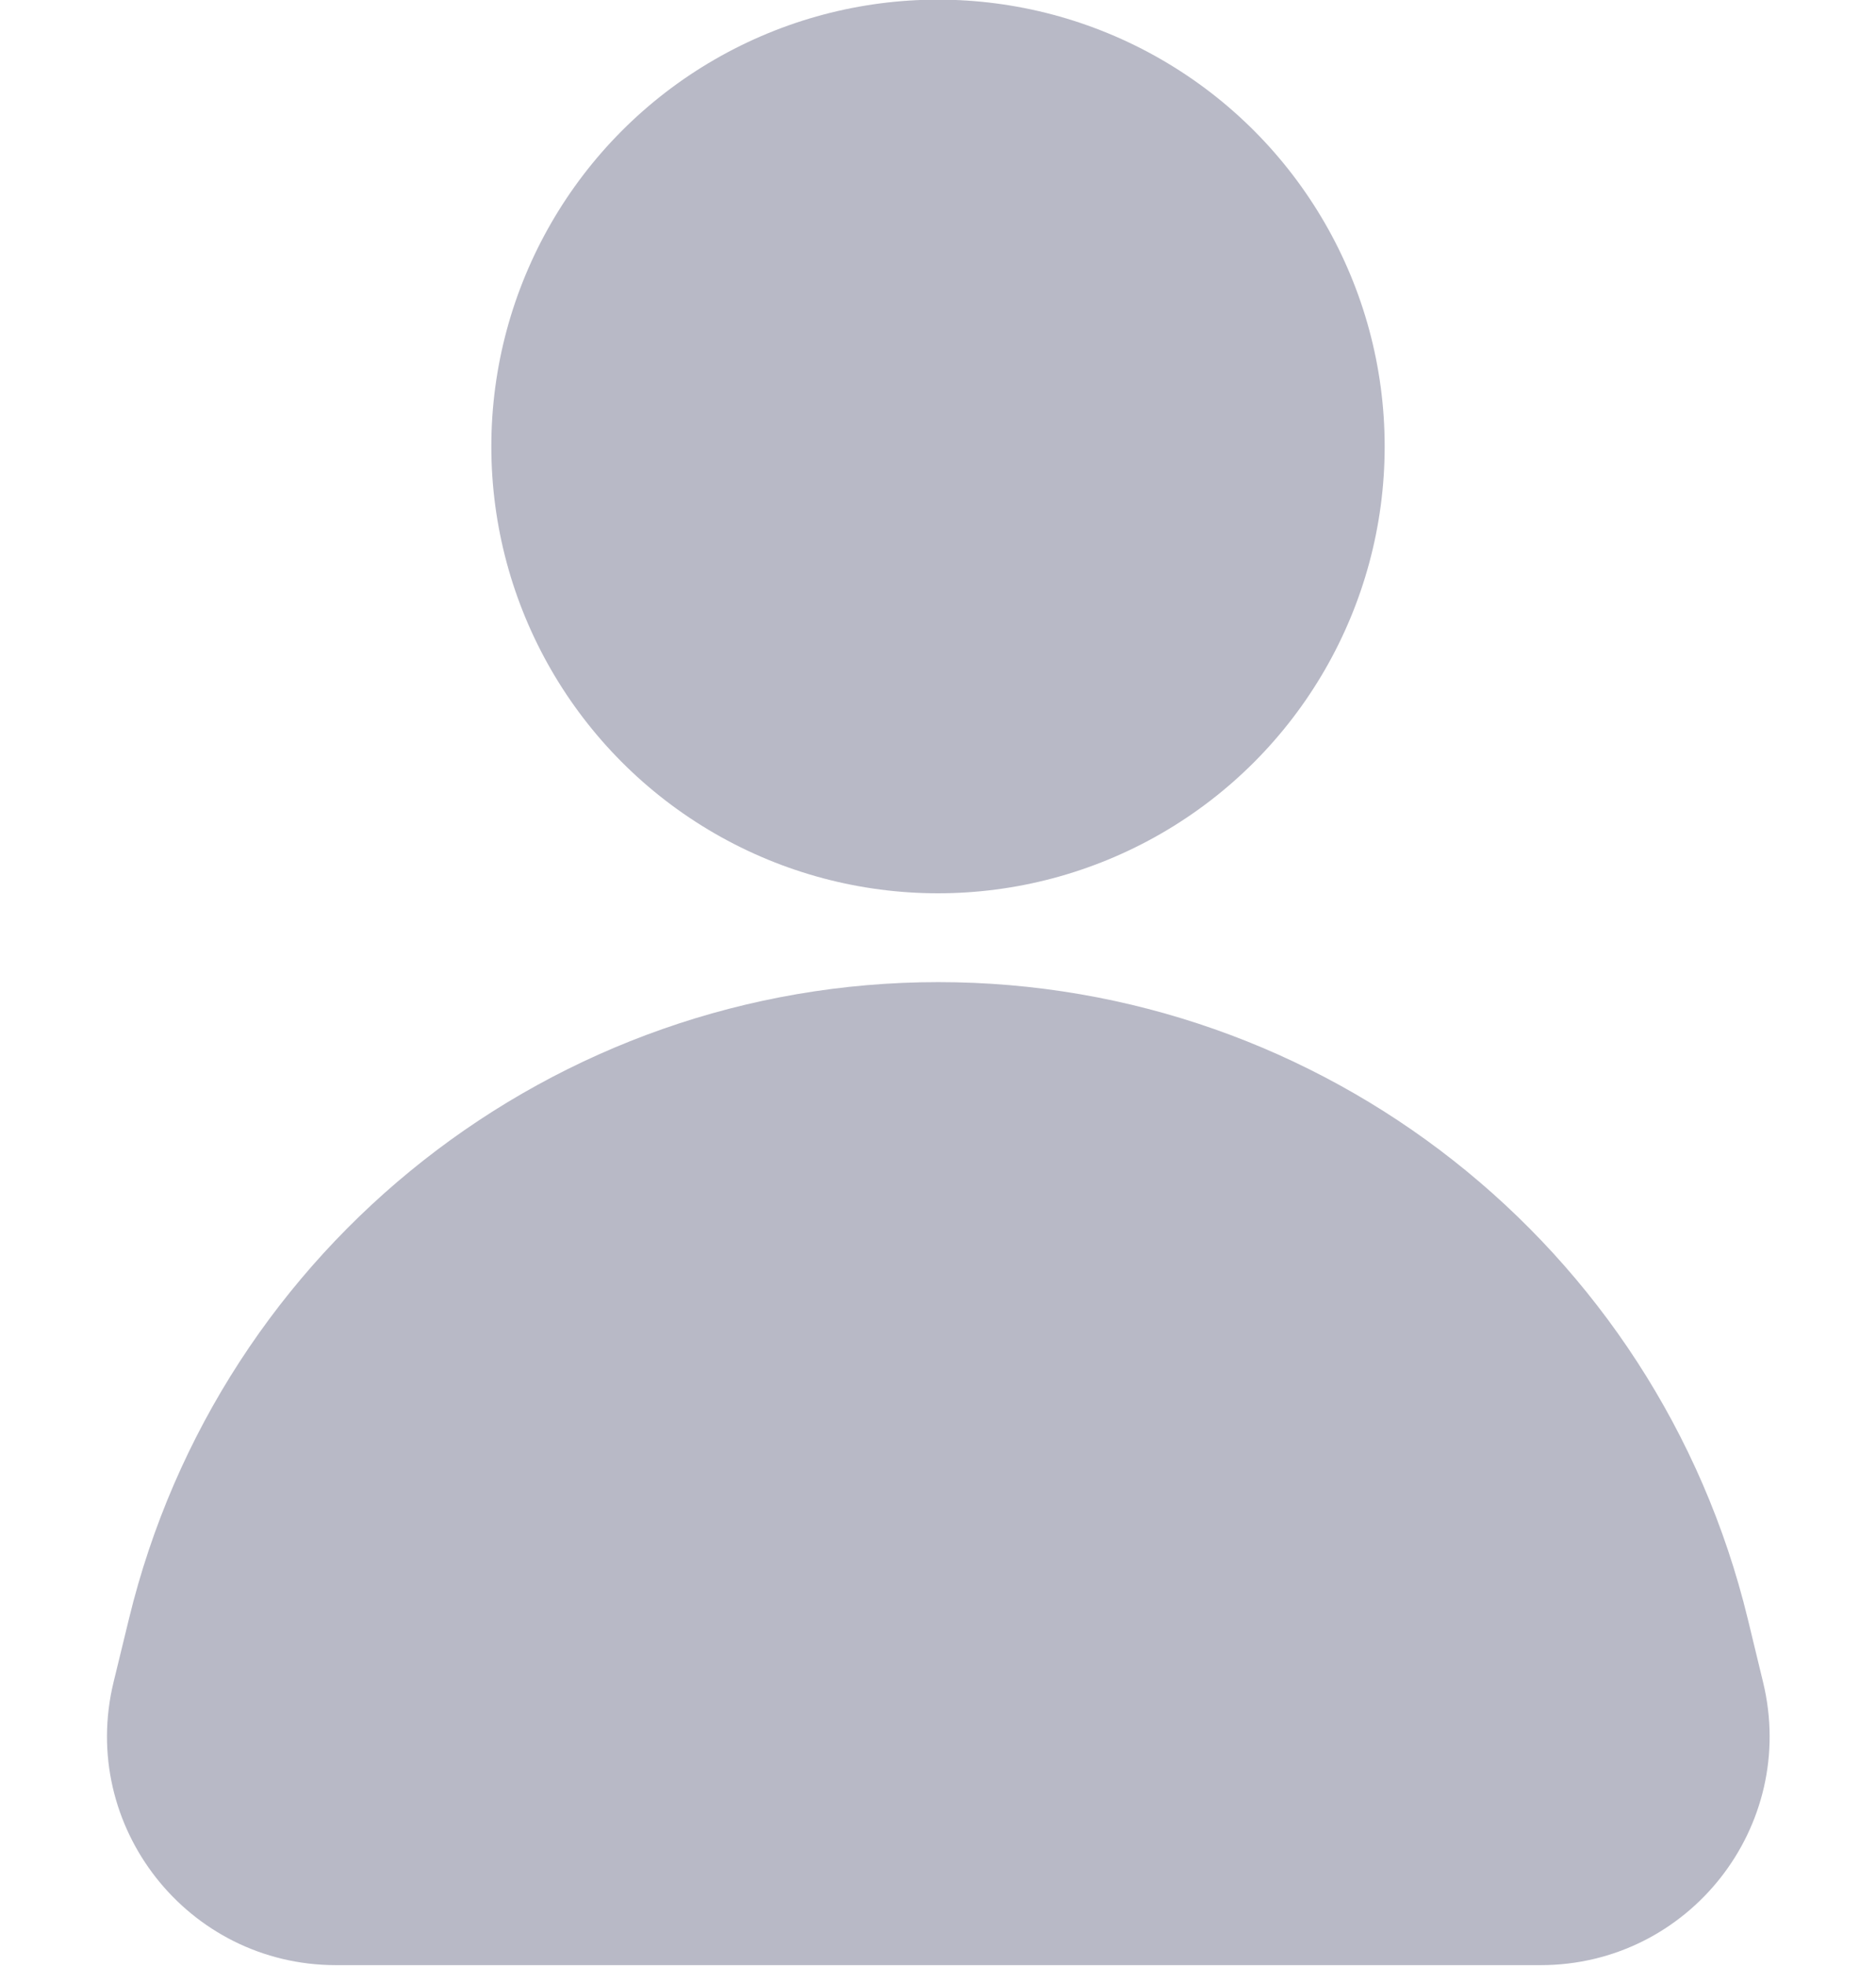 <svg width="21" height="22" viewBox="0 0 21 22" fill="none" xmlns="http://www.w3.org/2000/svg">
<circle cx="10.5" cy="4.996" r="5" fill="#B8B9C6"/>
<path d="M1.443 18.117C2.457 13.935 6.201 10.99 10.504 10.99C14.807 10.99 18.551 13.935 19.565 18.117L19.736 18.824C20.127 20.437 18.906 21.99 17.246 21.99H3.761C2.102 21.99 0.88 20.437 1.271 18.824L1.443 18.117Z" fill="#B8B9C6"/>
</svg>
